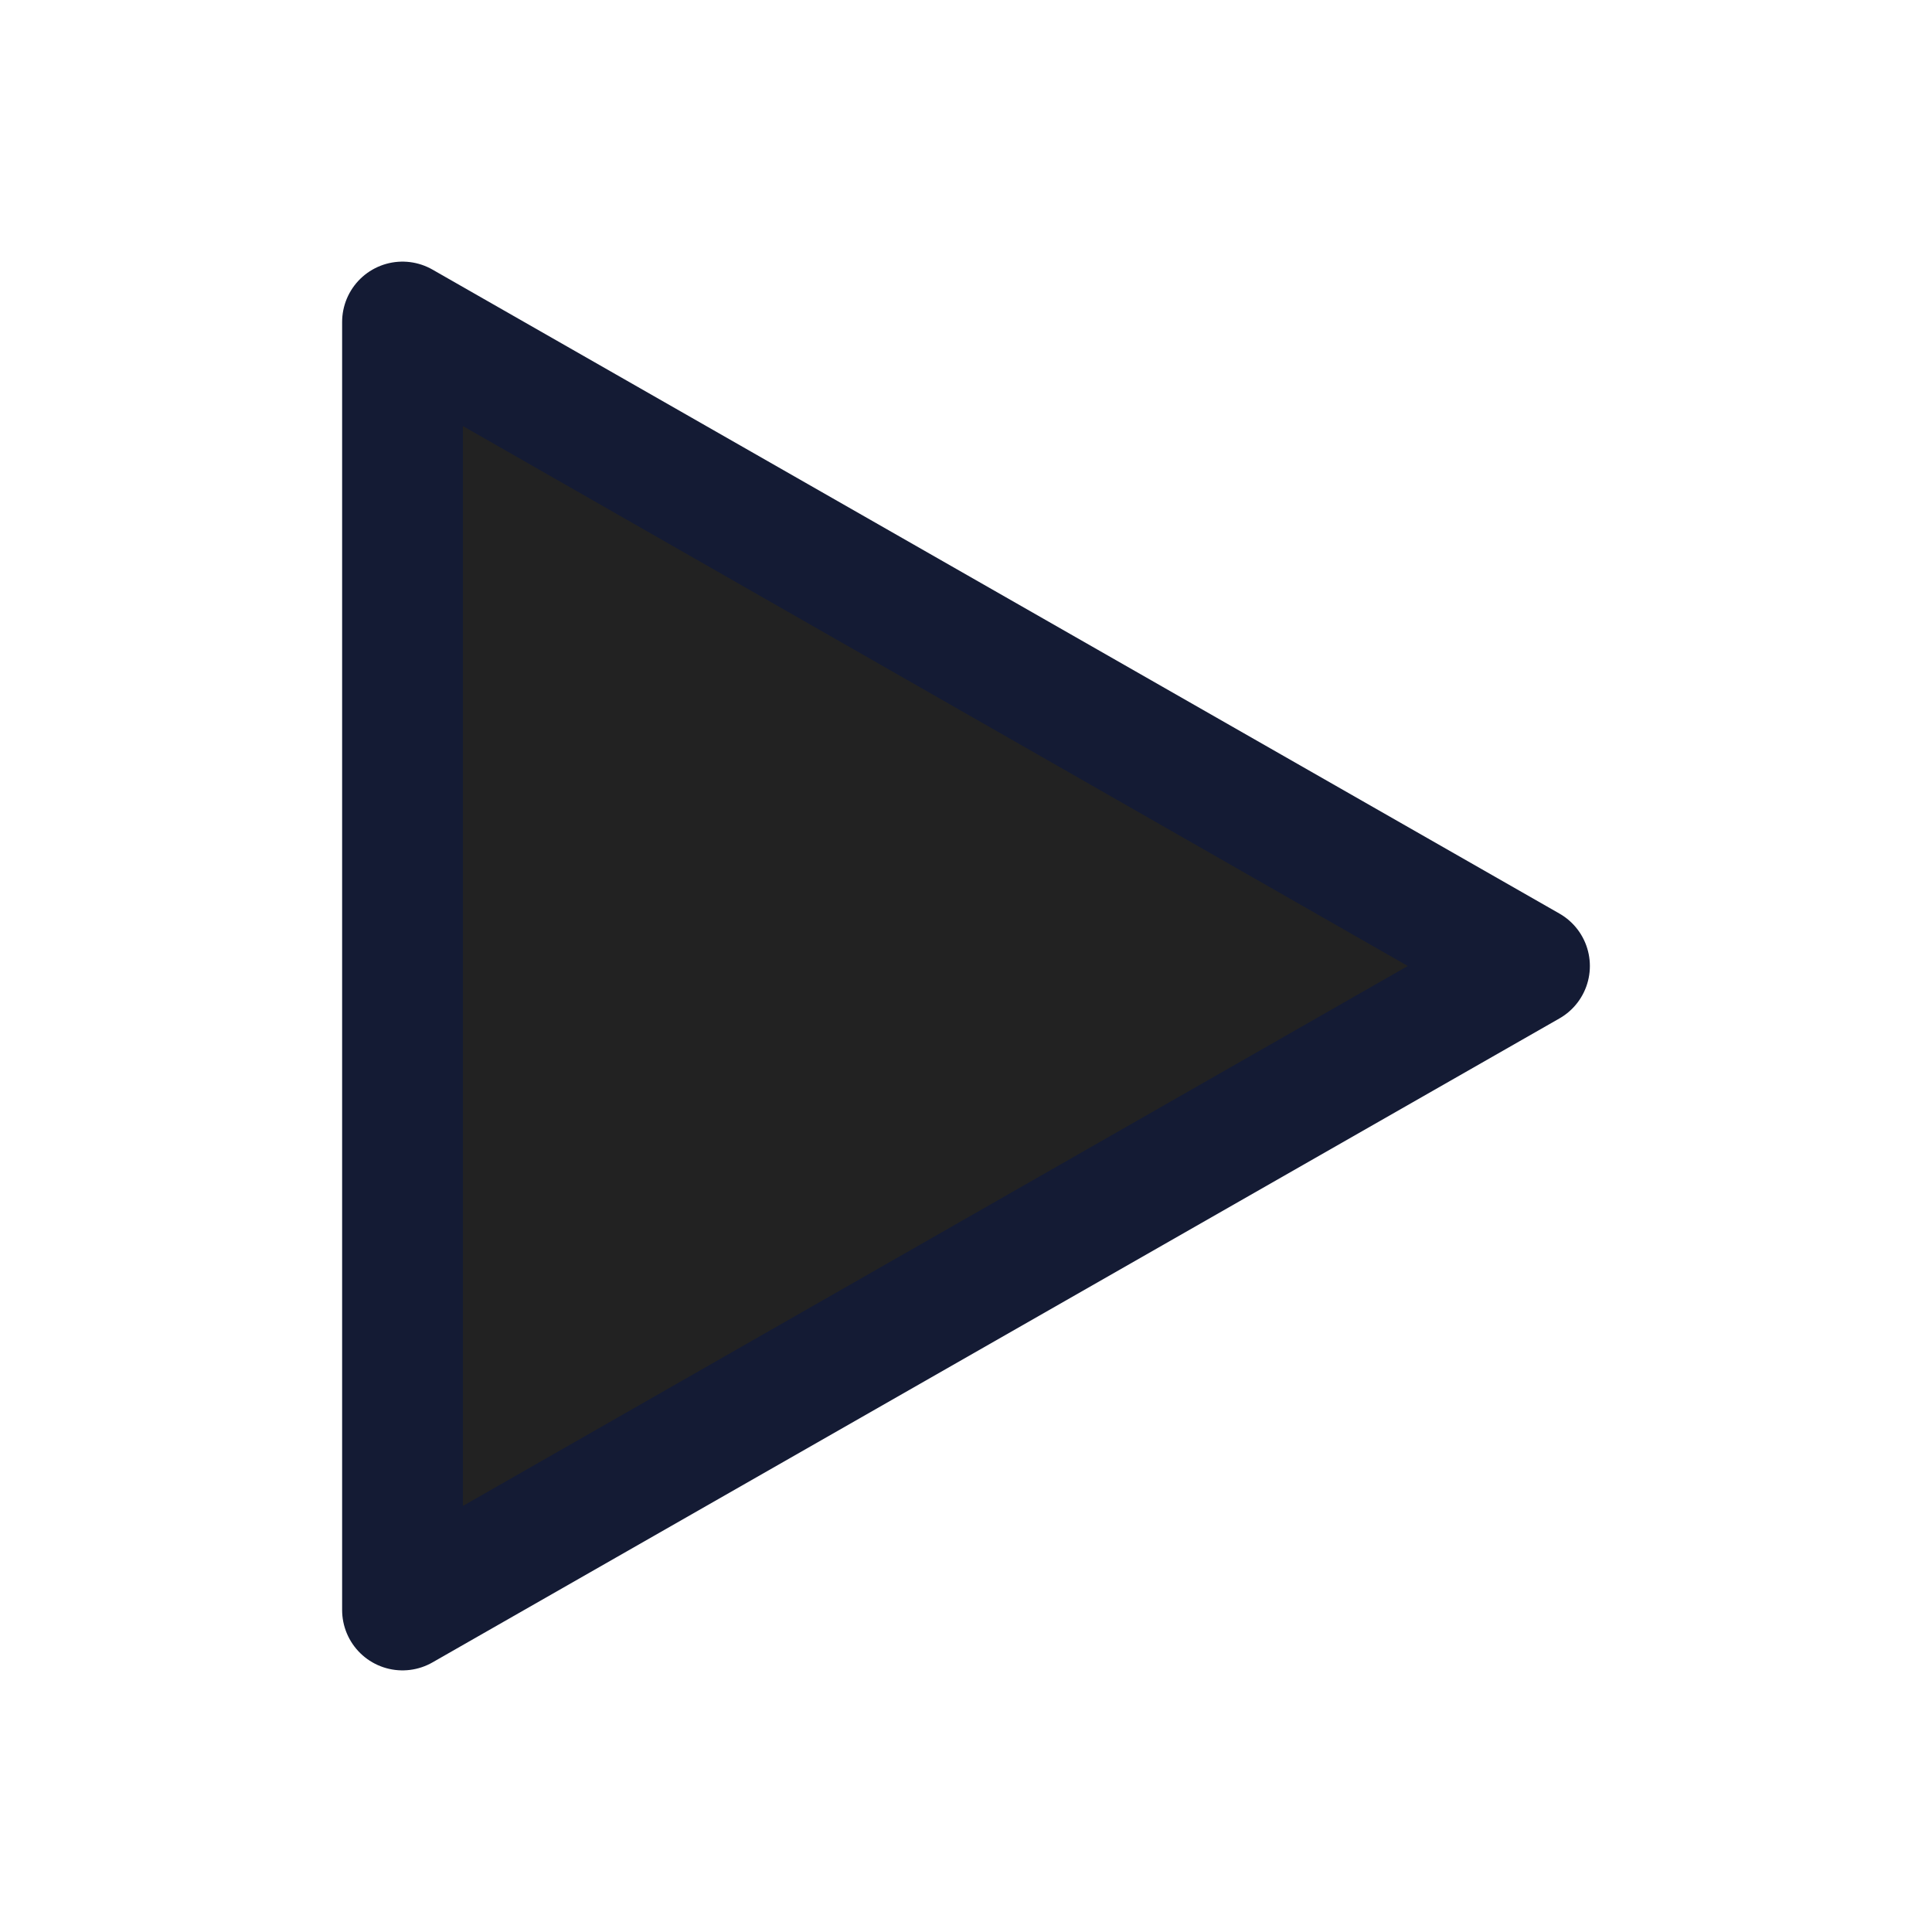 <svg width="30" height="30" viewBox="0 0 24 24" fill="none" xmlns="http://www.w3.org/2000/svg">
<path d="M5 20V4L19 12L5 20Z" stroke="#141B34" stroke-width="1.5" fill="rgb(34, 34, 34)" stroke-linejoin="round"/>
</svg>
